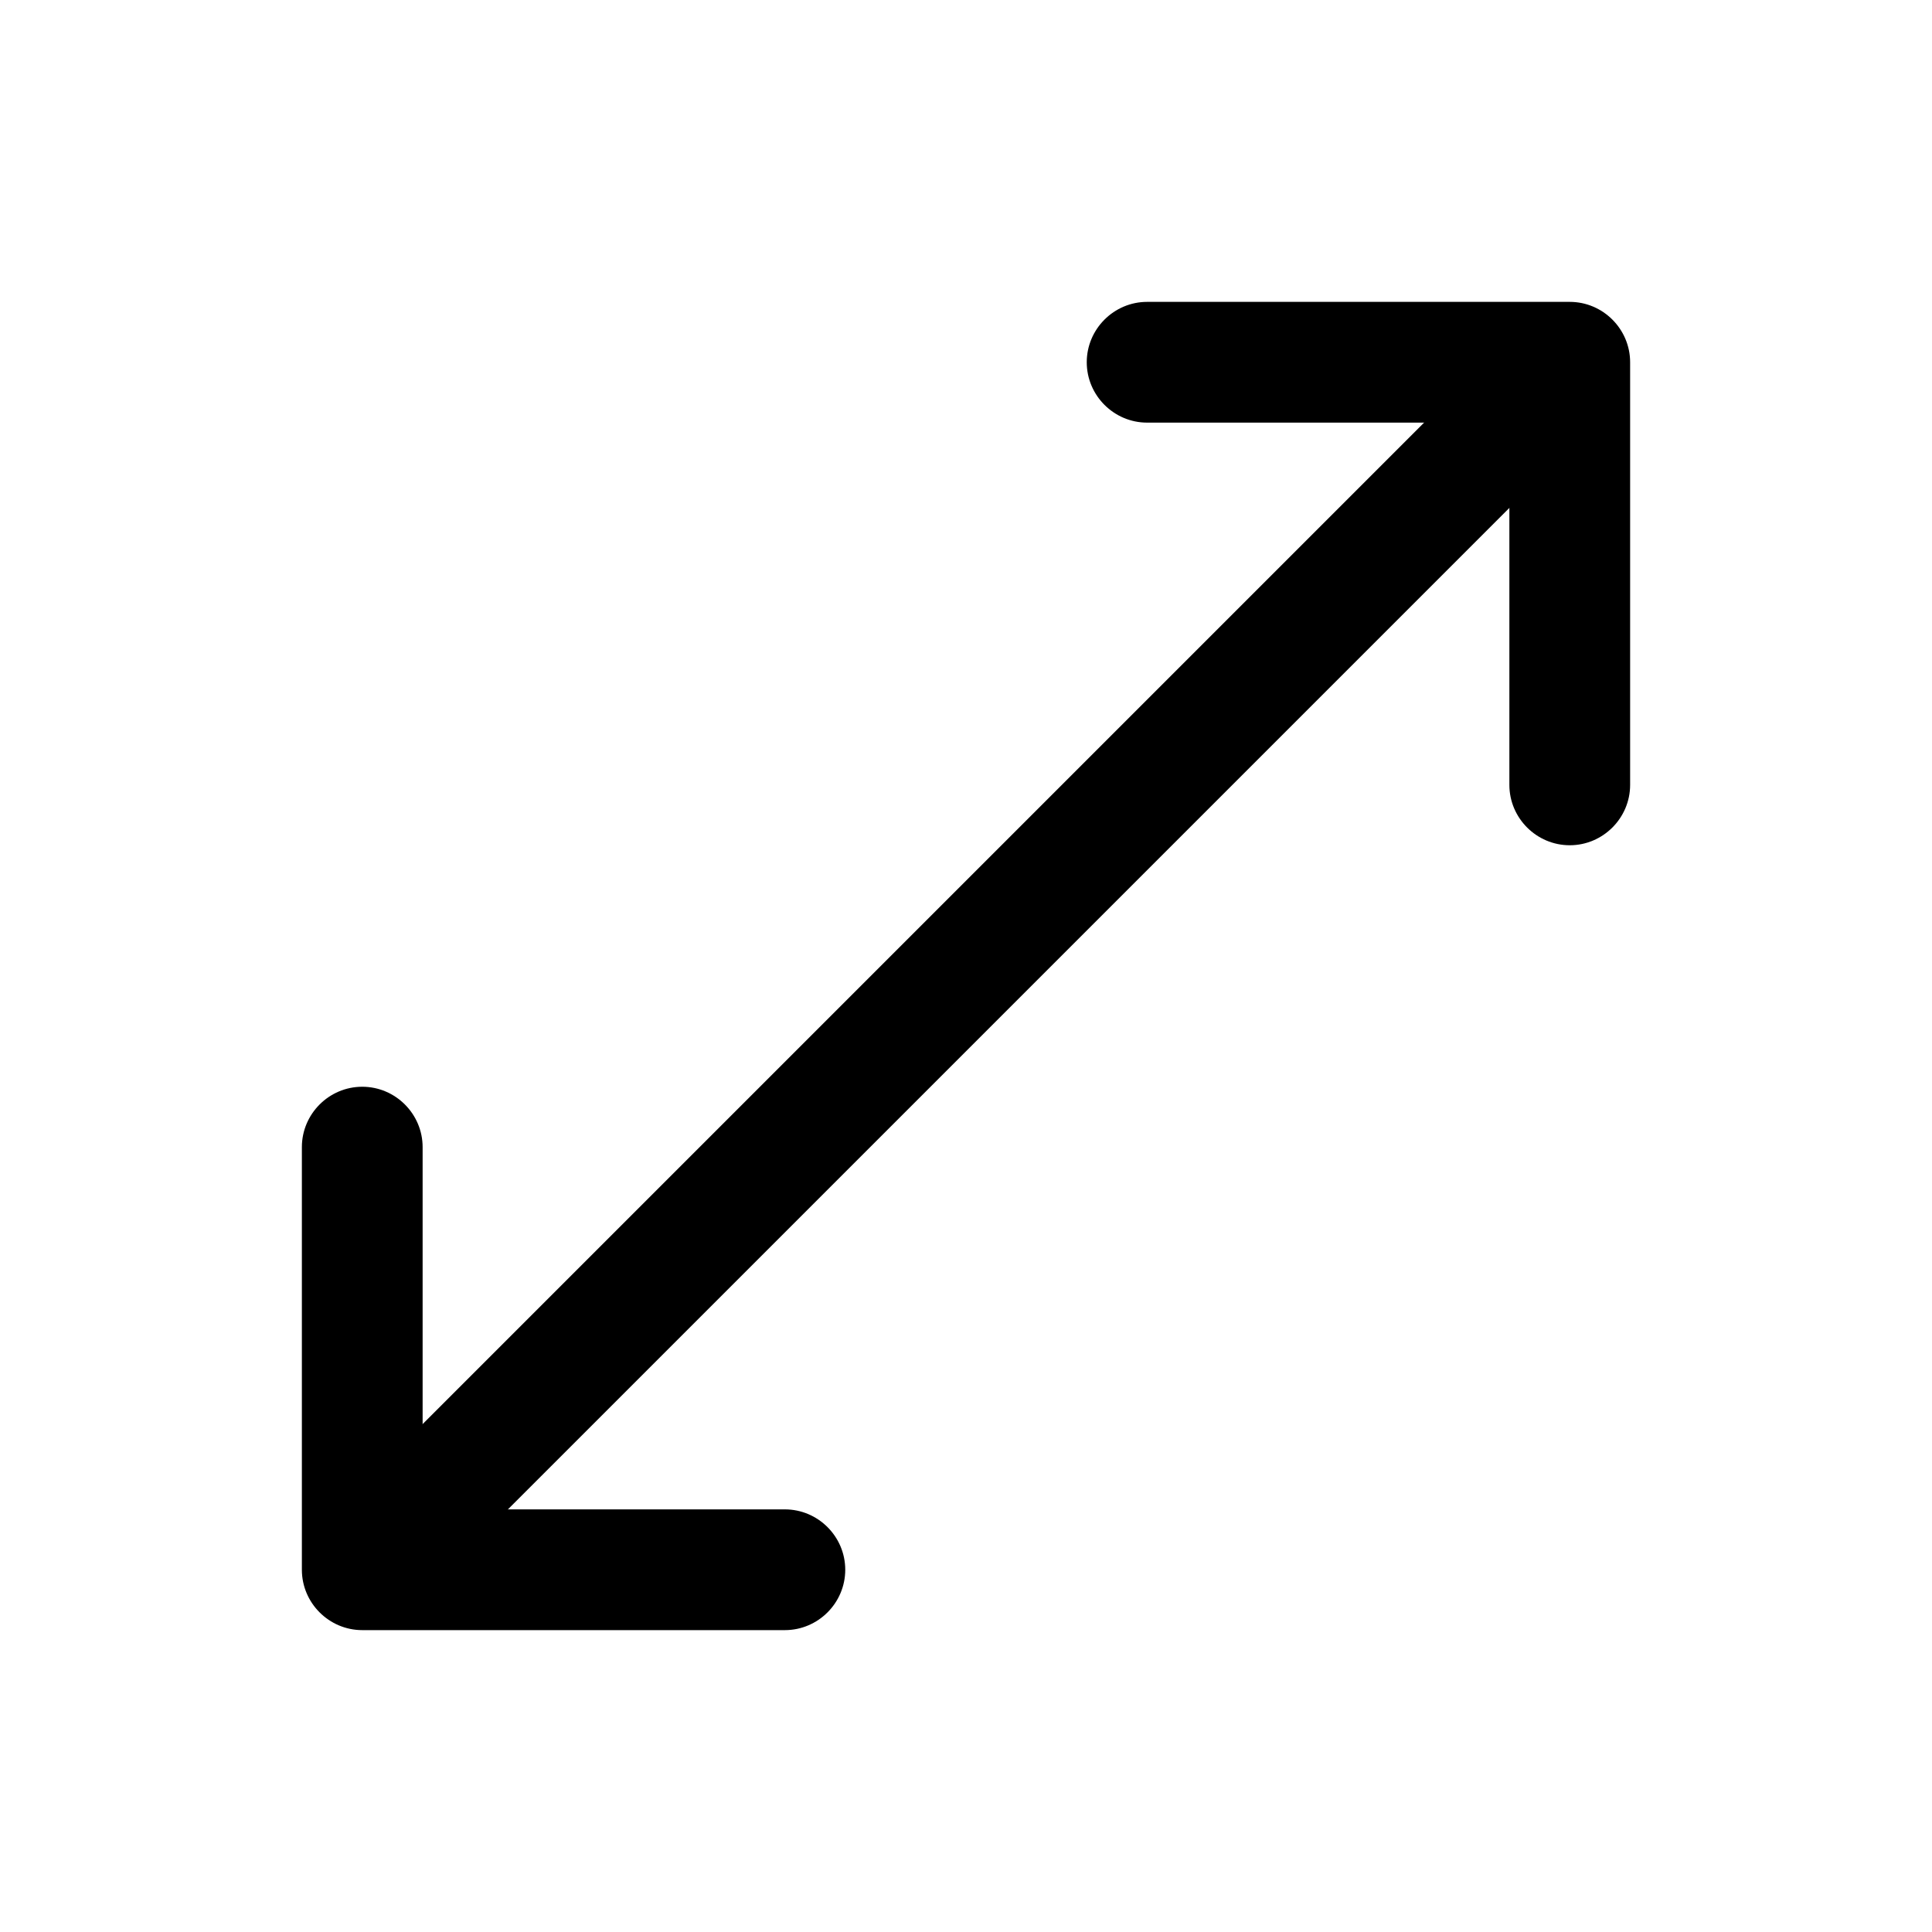 <?xml version="1.0" encoding="utf-8"?>
<!-- Generator: Adobe Illustrator 24.0.0, SVG Export Plug-In . SVG Version: 6.00 Build 0)  -->
<svg version="1.1" id="Layer_1" xmlns="http://www.w3.org/2000/svg" xmlns:xlink="http://www.w3.org/1999/xlink" x="0px" y="0px"
	 viewBox="0 0 512 512" style="enable-background:new 0 0 512 512;" xml:space="preserve">
<title>ionicons-v5-c</title>
<g>
	<path d="M416,224c-8.8,0-16-7.2-16-16v-96h-96c-8.8,0-16-7.2-16-16s7.2-16,16-16h112c8.8,0,16,7.2,16,16v112
		C432,216.8,424.8,224,416,224z"/>
</g>
<g>
	<path d="M112,416c-4.1,0-8.2-1.6-11.3-4.7c-6.2-6.2-6.2-16.4,0-22.6L394.5,94.9c6.2-6.2,16.4-6.2,22.6,0c6.2,6.2,6.2,16.4,0,22.6
		L123.3,411.3C120.2,414.5,116.1,416,112,416z"/>
</g>
<g>
	<path d="M208,432H96c-8.8,0-16-7.2-16-16V304c0-8.8,7.2-16,16-16s16,7.2,16,16v96h96c8.8,0,16,7.2,16,16S216.8,432,208,432z"/>
</g>
</svg>
